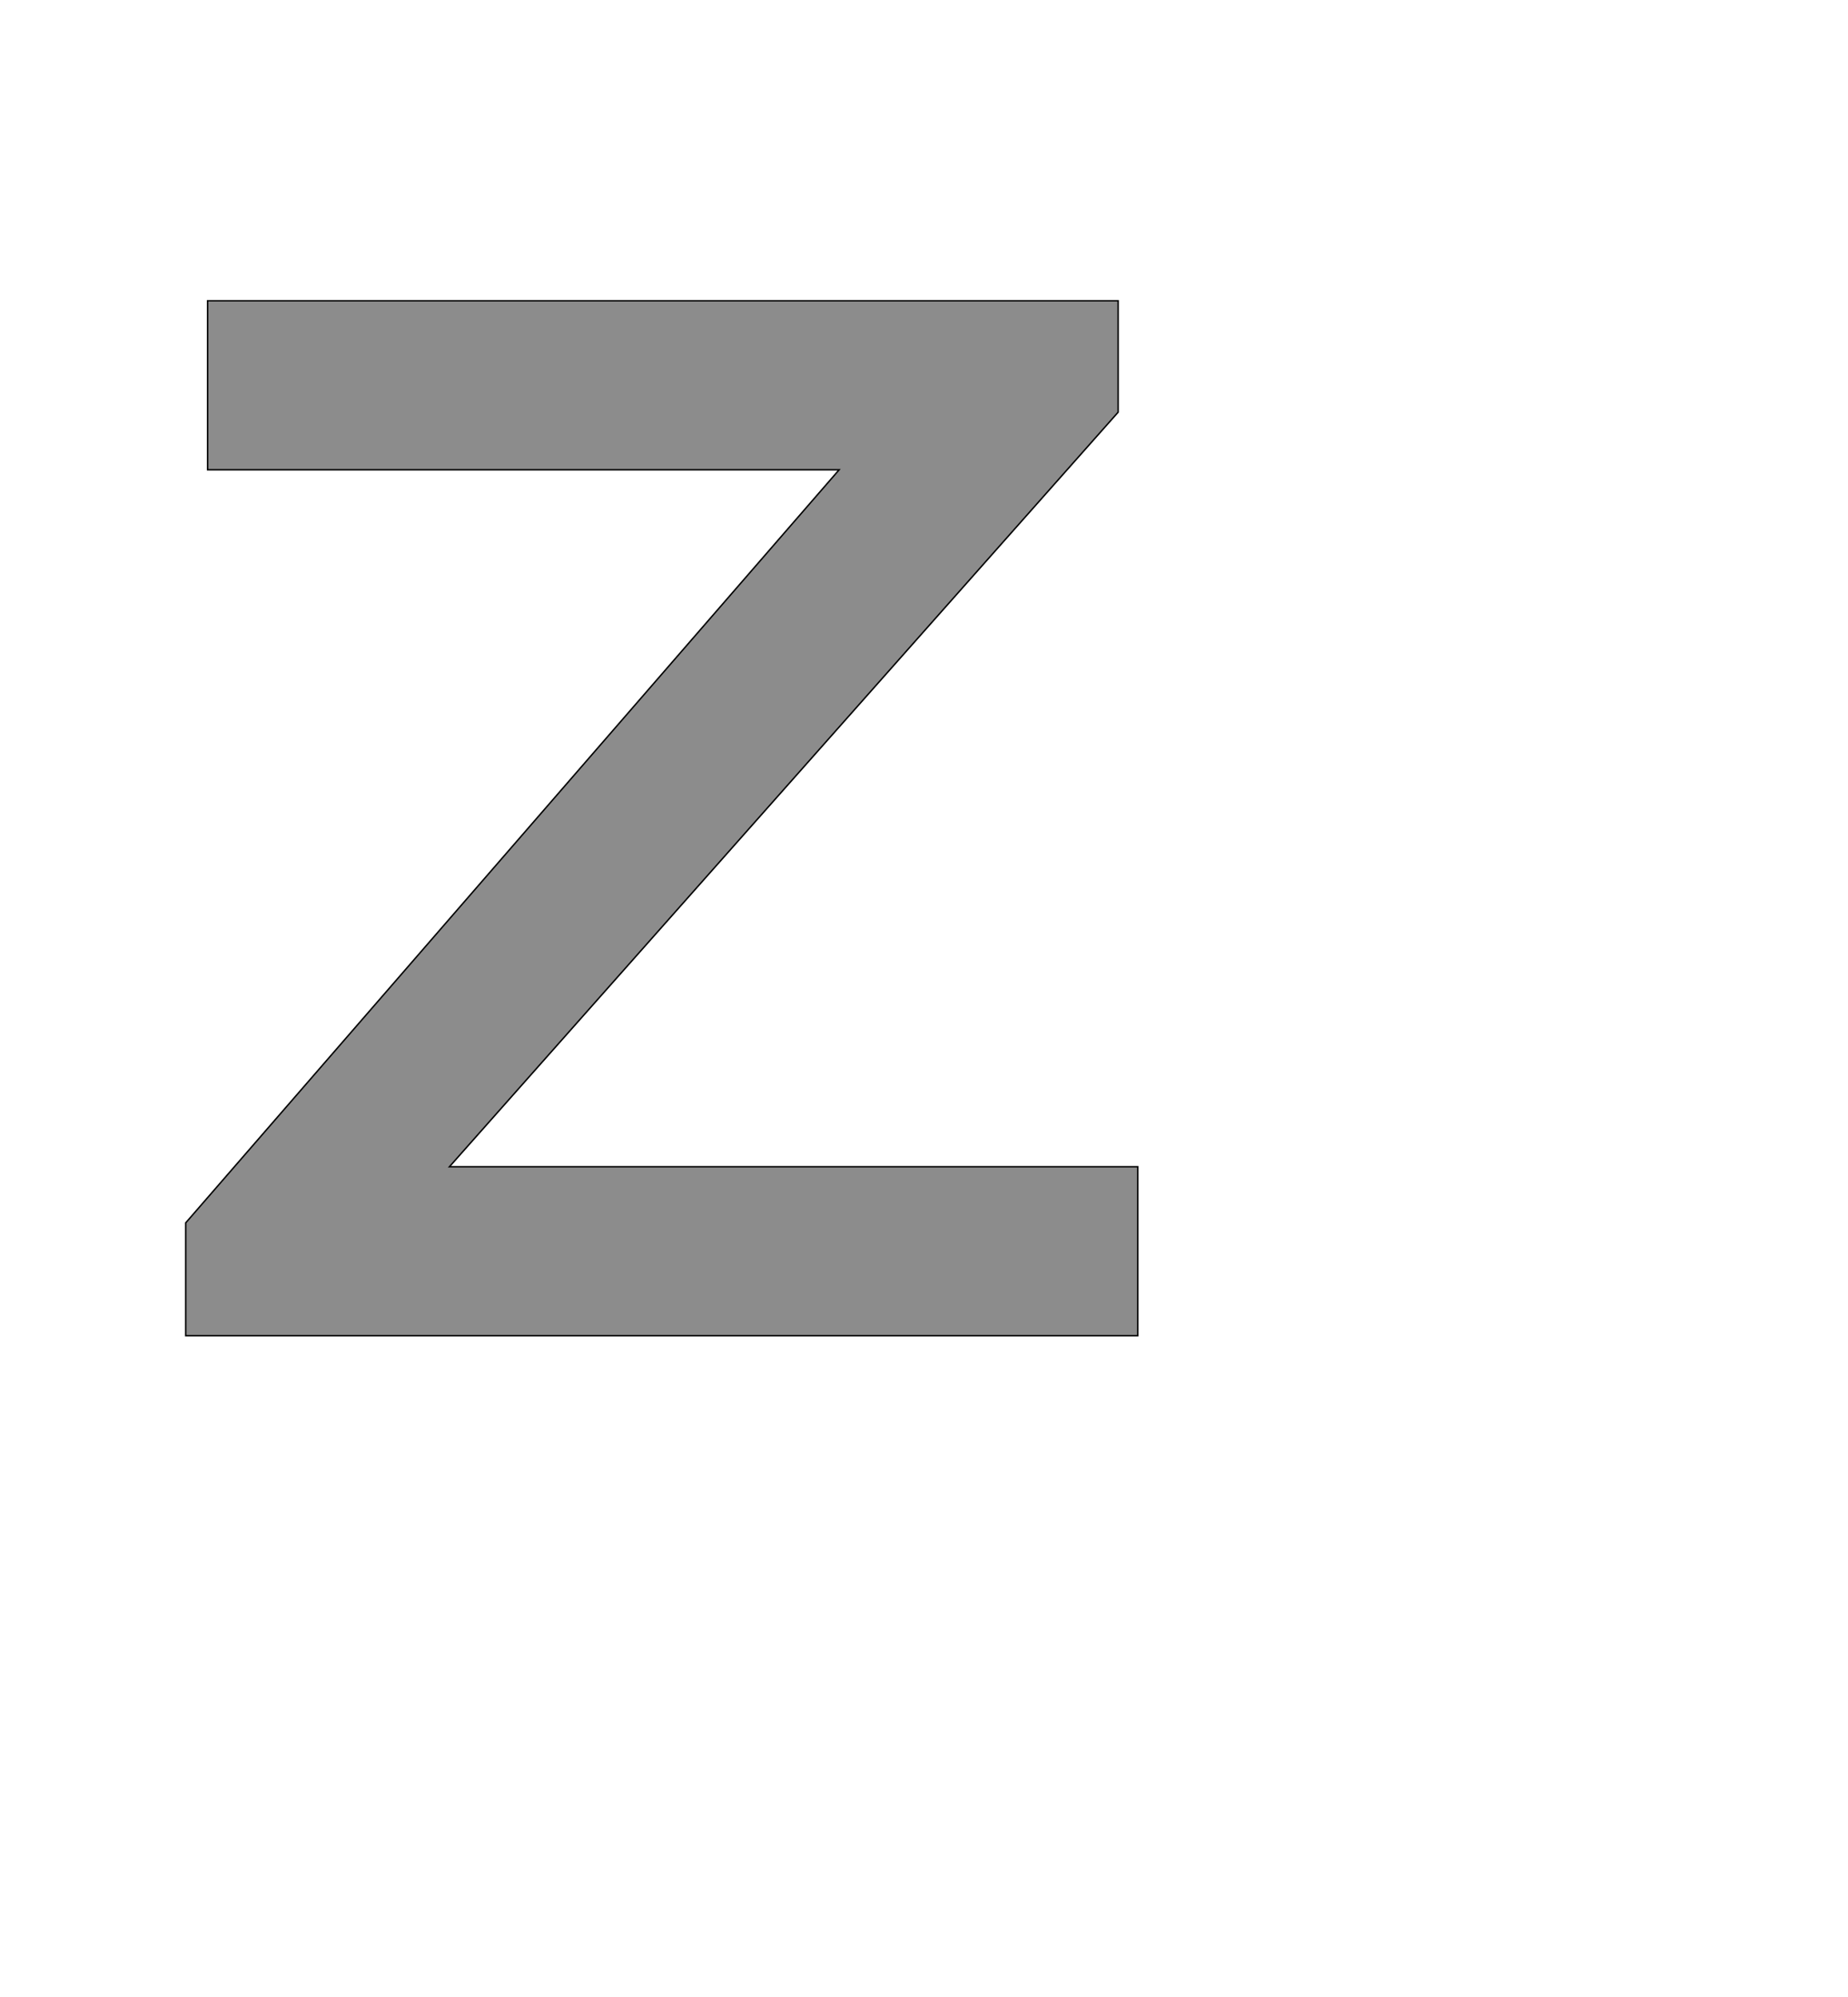 <!--
BEGIN METADATA

BBOX_X_MIN 155
BBOX_Y_MIN 0
BBOX_X_MAX 1462
BBOX_Y_MAX 1421
WIDTH 1307
HEIGHT 1421
H_BEARING_X 155
H_BEARING_Y 1421
H_ADVANCE 1522
V_BEARING_X -606
V_BEARING_Y 313
V_ADVANCE 2048
ORIGIN_X 0
ORIGIN_Y 0

END METADATA
-->

<svg width='2537px' height='2742px' xmlns='http://www.w3.org/2000/svg' version='1.1'>

 <!-- make sure glyph is visible within svg window -->
 <g fill-rule='nonzero'  transform='translate(100 1834)'>

  <!-- draw actual outline using lines and Bezier curves-->
  <path fill='black' stroke='black' fill-opacity='0.45'  stroke-width='2'  d='
 M 185,-1421
 L 1435,-1421
 L 1435,-1268
 L 517,-232
 L 1462,-232
 L 1462,0
 L 155,0
 L 155,-155
 L 1052,-1189
 L 185,-1189
 L 185,-1421
 Z

  '/>
 </g>
</svg>
